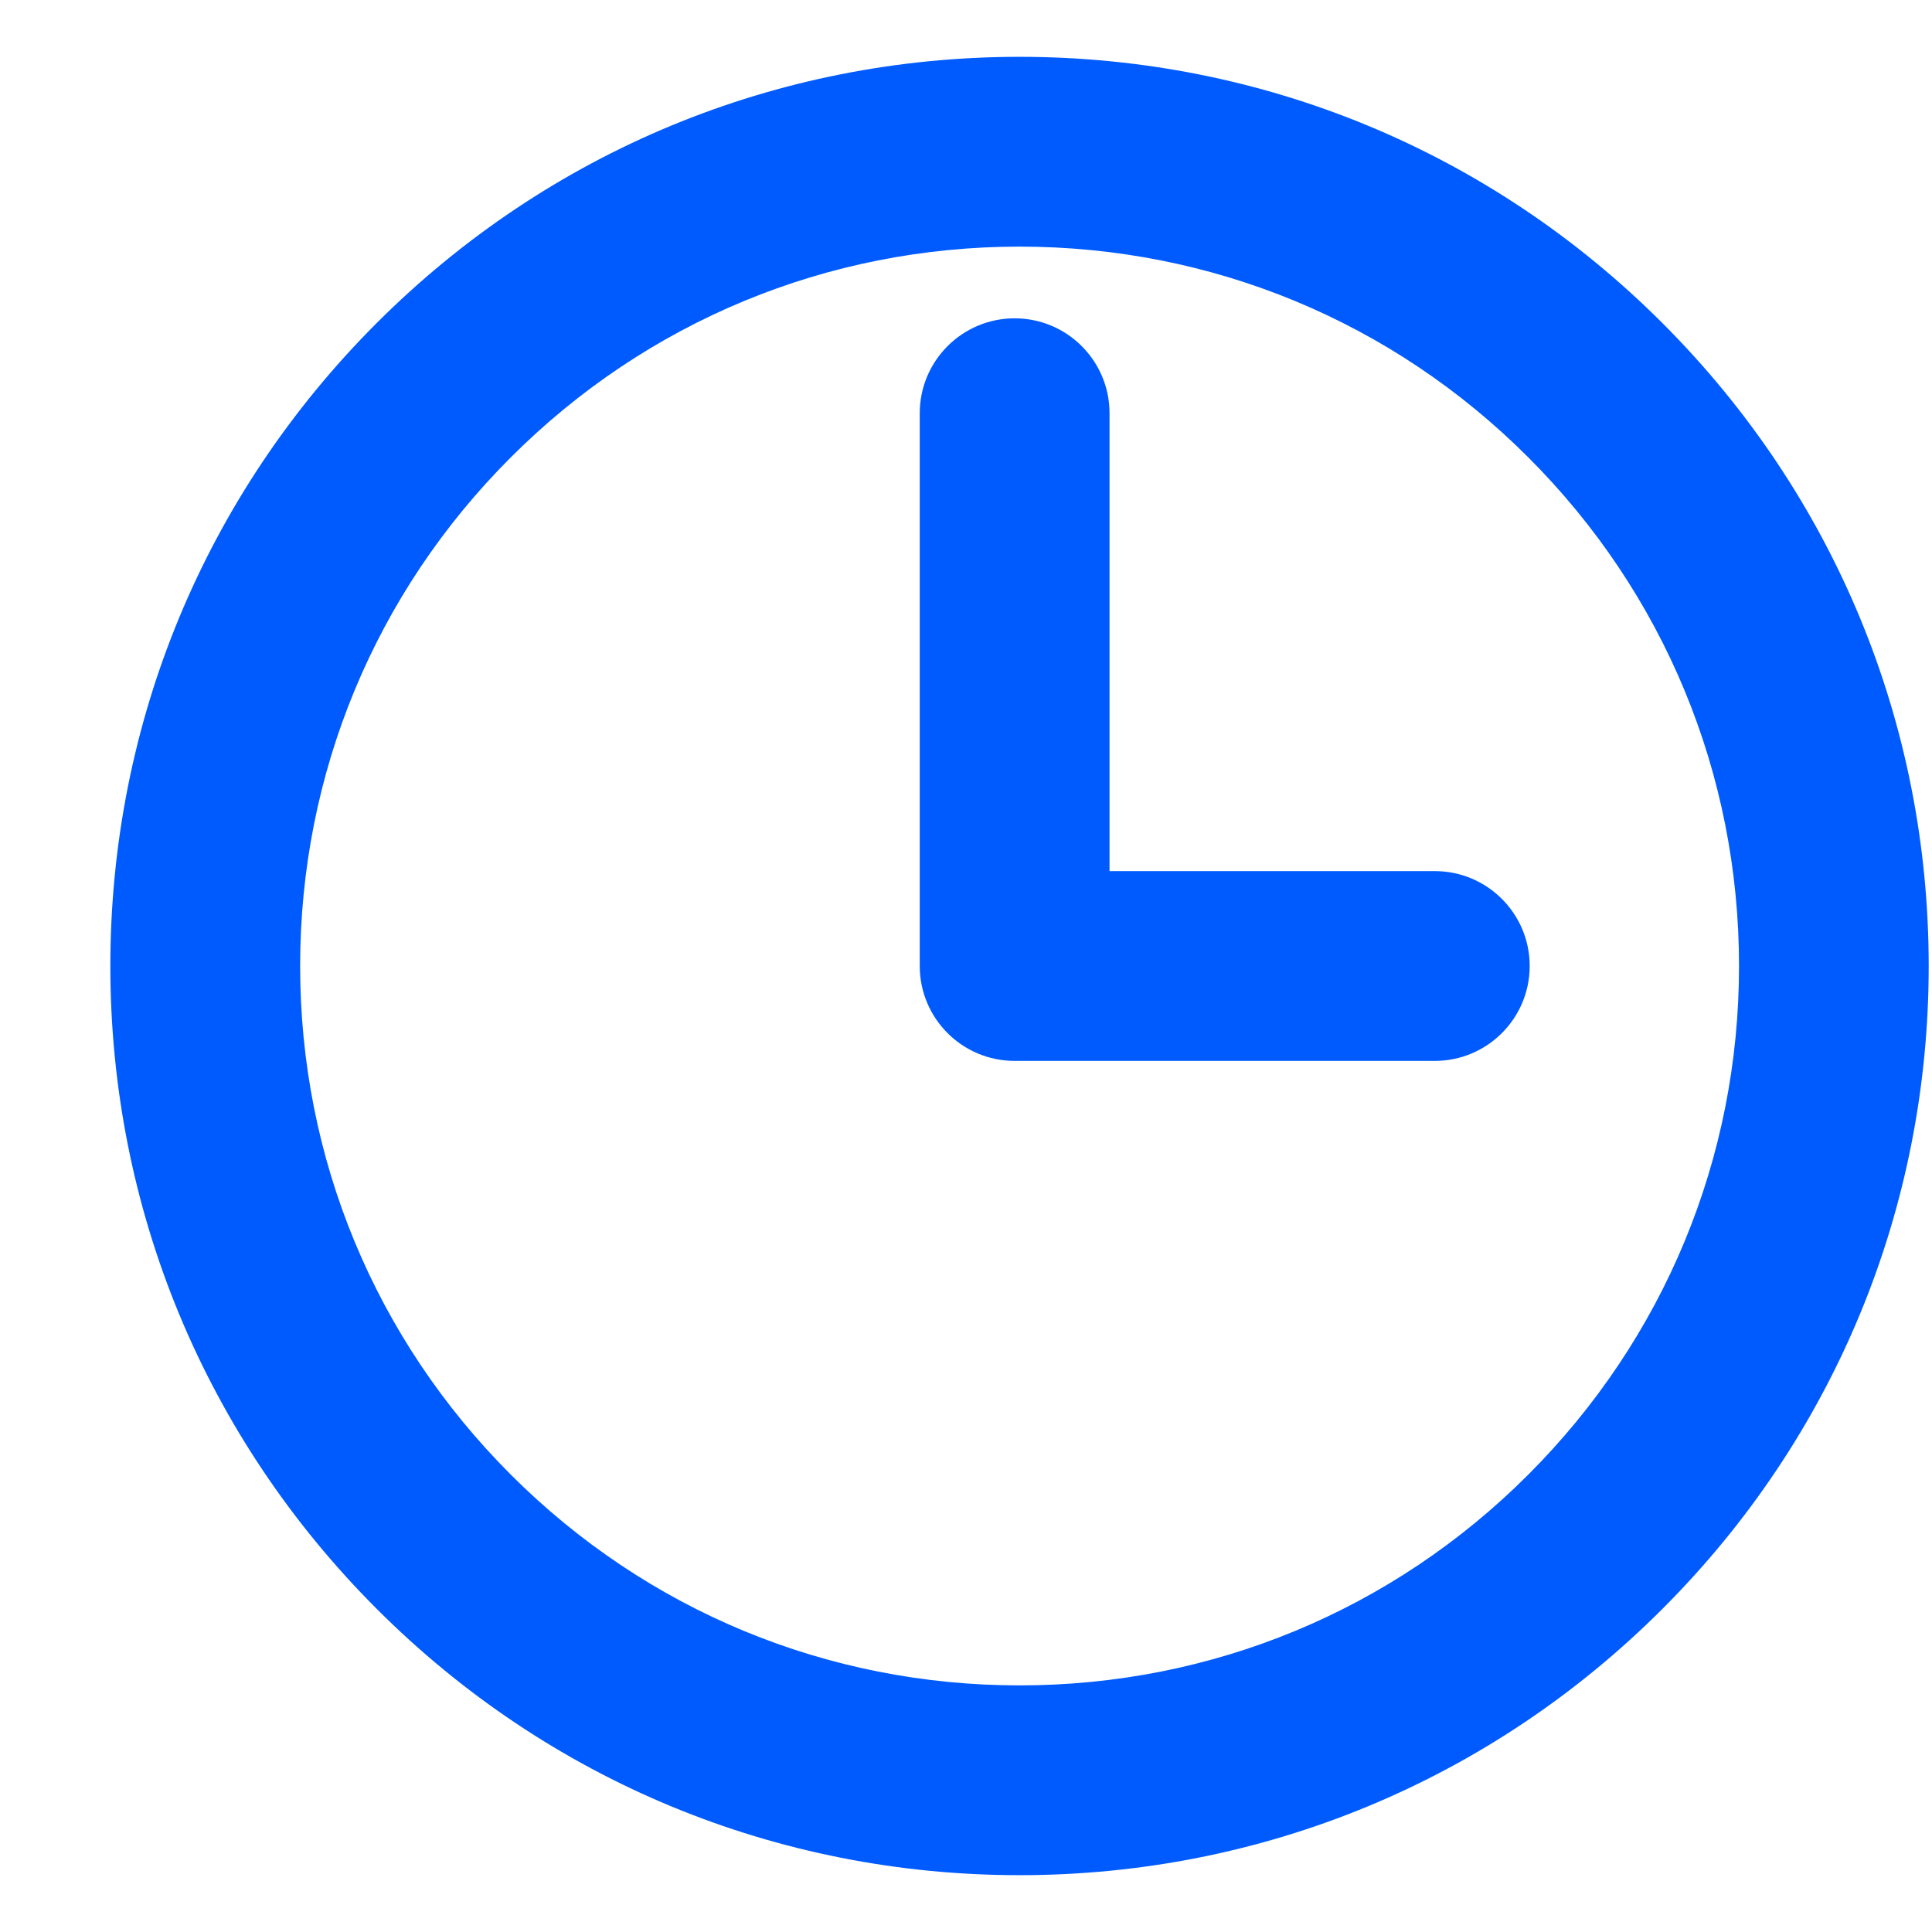 <svg width="17" height="17" viewBox="0 0 17 17" fill="none" xmlns="http://www.w3.org/2000/svg">
<path d="M8.971 16.5C6.834 16.5 4.825 15.668 3.315 14.157C1.804 12.646 0.971 10.637 0.971 8.5C0.971 6.363 1.803 4.354 3.314 2.843C4.825 1.332 6.834 0.5 8.971 0.5C11.108 0.5 13.117 1.332 14.628 2.843C16.139 4.354 16.971 6.363 16.971 8.5C16.971 10.637 16.139 12.646 14.628 14.157C13.117 15.668 11.108 16.5 8.971 16.5ZM8.971 2.17C7.28 2.17 5.691 2.828 4.495 4.024C3.299 5.219 2.641 6.809 2.641 8.5C2.641 10.191 3.299 11.78 4.495 12.976C5.691 14.172 7.28 14.83 8.971 14.83C10.662 14.83 12.252 14.172 13.447 12.976C14.643 11.78 15.302 10.191 15.302 8.5C15.302 6.809 14.643 5.219 13.447 4.024C12.252 2.828 10.662 2.17 8.971 2.17Z" fill="#005BFE"/>
<path d="M12.625 9.335H8.928C8.467 9.335 8.093 8.961 8.093 8.5V3.636C8.093 3.175 8.467 2.801 8.928 2.801C9.389 2.801 9.763 3.175 9.763 3.636V7.665H12.625C13.086 7.665 13.46 8.039 13.46 8.5C13.46 8.961 13.086 9.335 12.625 9.335V9.335Z" fill="#005BFE"/>
</svg>

